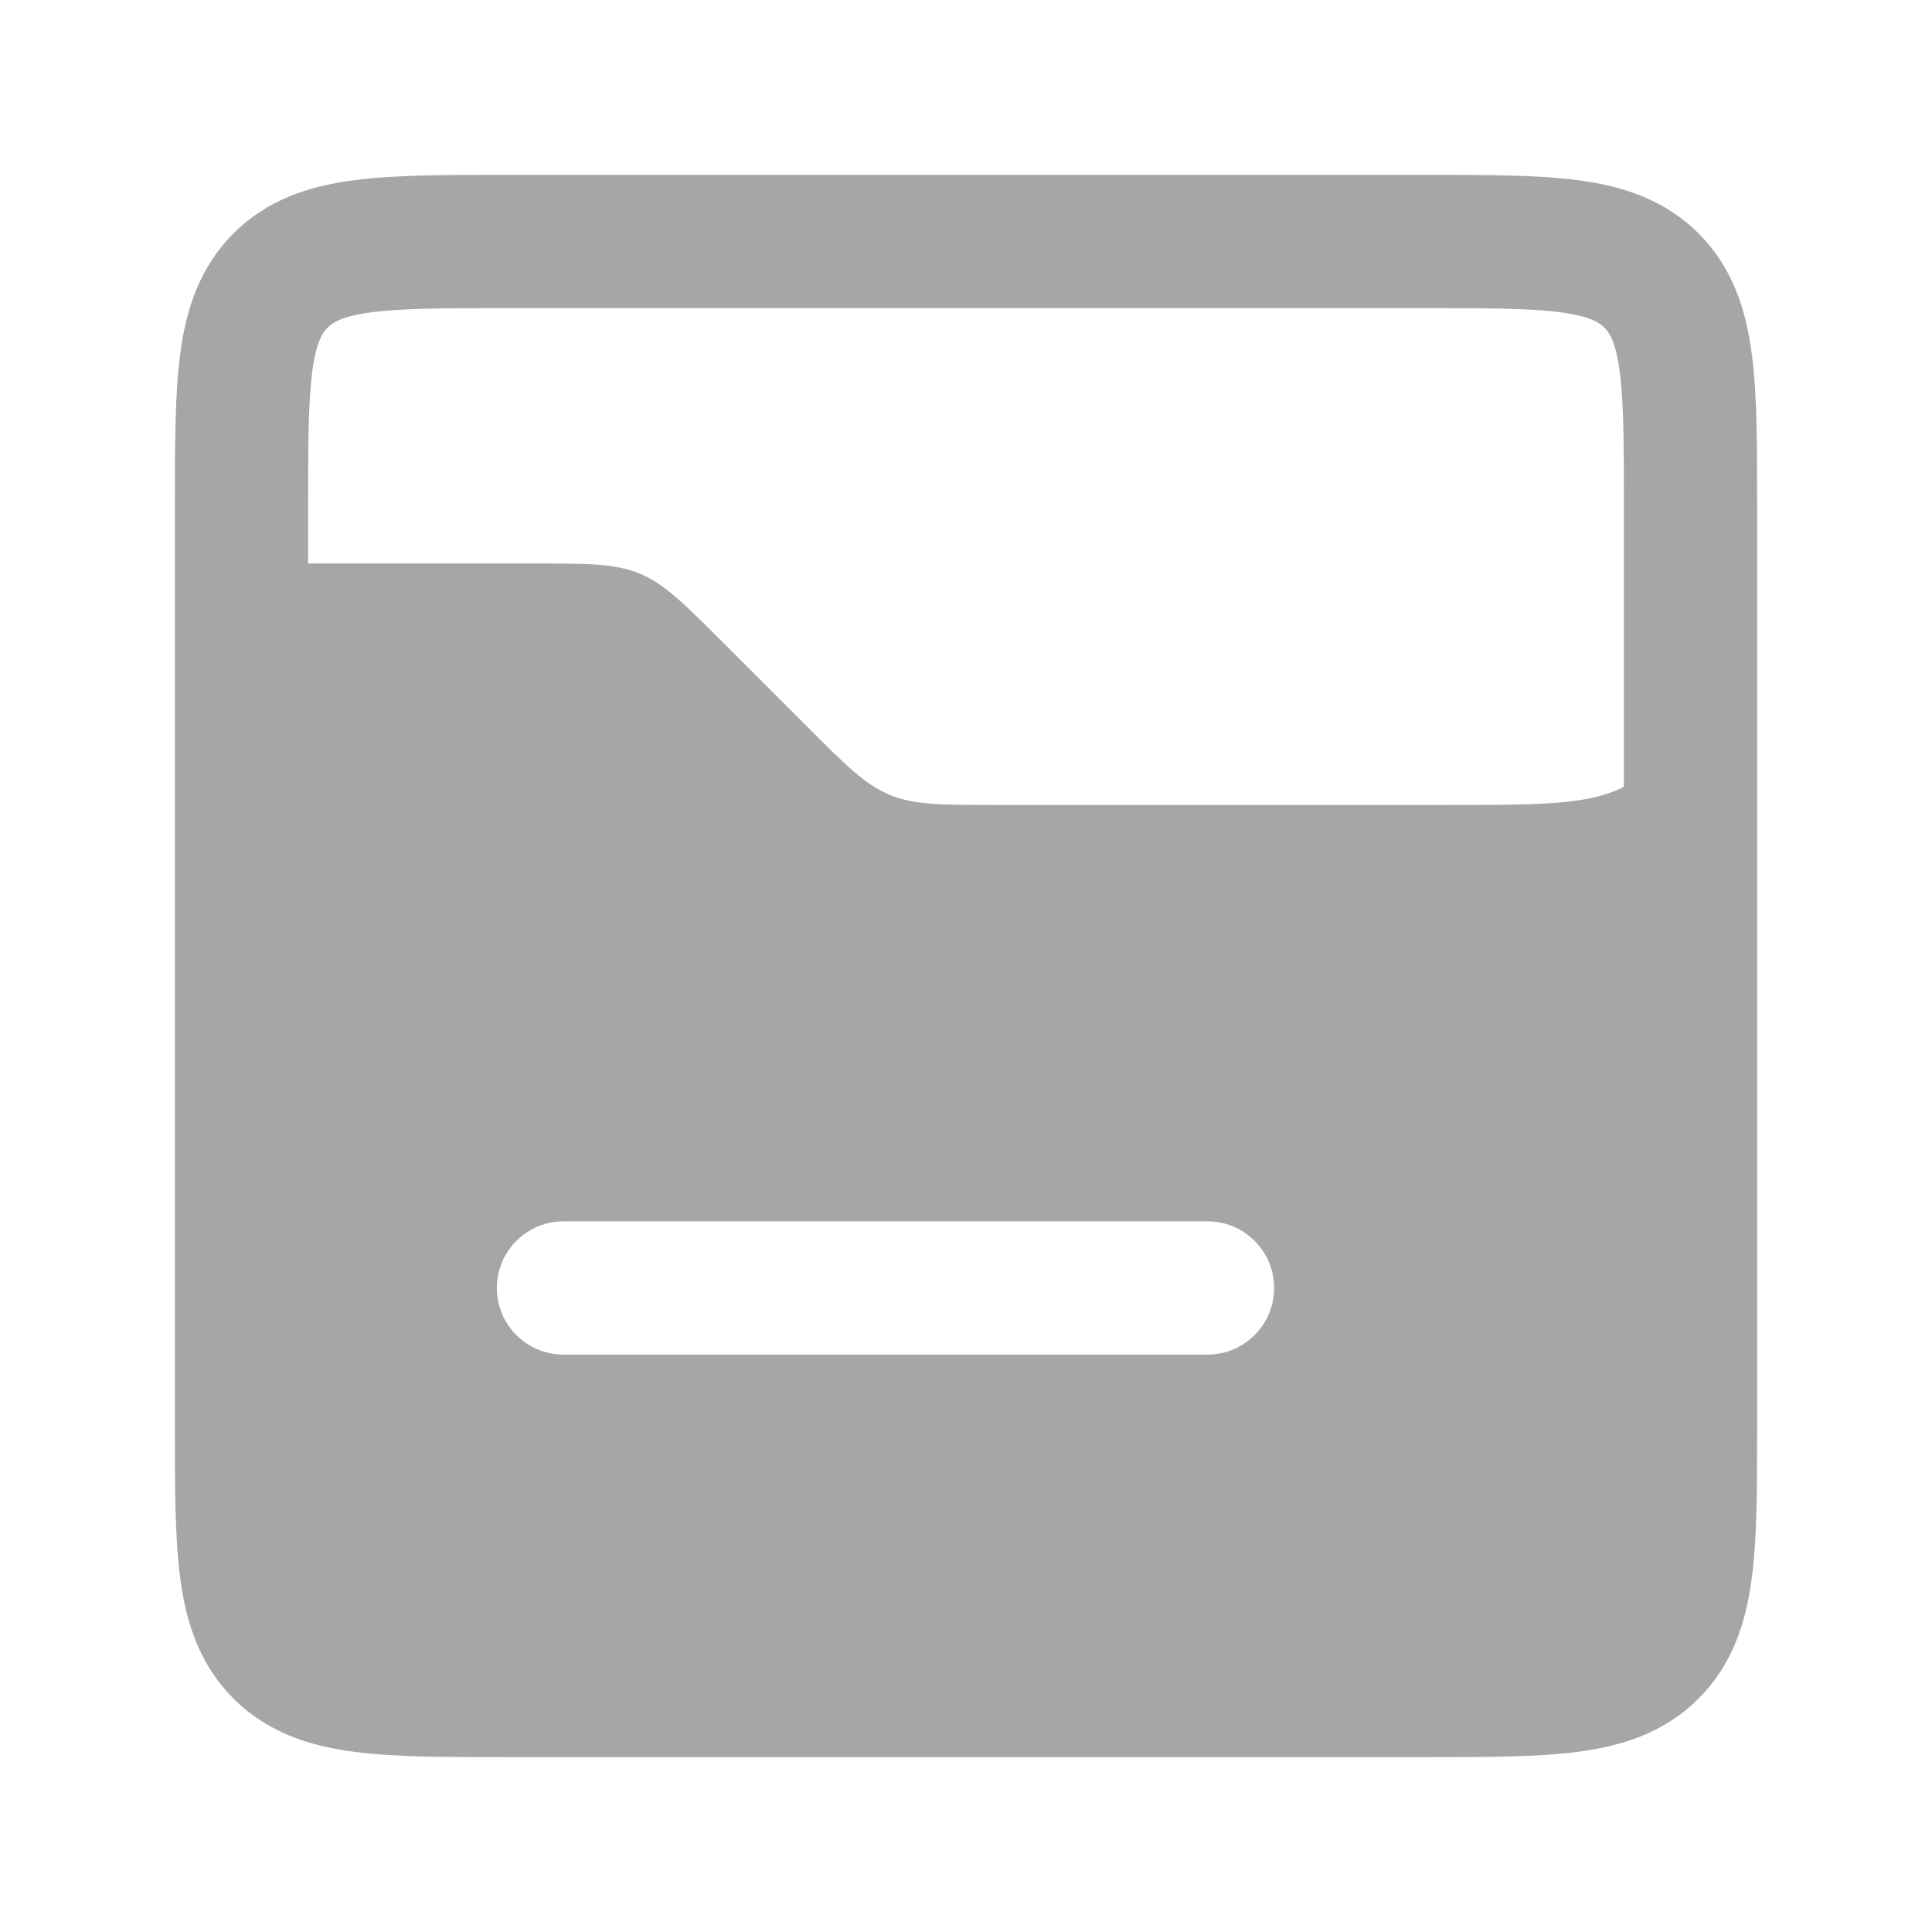 <svg width="29" height="29" viewBox="0 0 29 29" fill="none" xmlns="http://www.w3.org/2000/svg">
<path d="M3.625 7.625C3.625 5.739 3.625 4.797 4.211 4.211C4.797 3.625 5.739 3.625 7.625 3.625H21.375C23.261 3.625 24.203 3.625 24.789 4.211C25.375 4.797 25.375 5.739 25.375 7.625V21.375C25.375 23.261 25.375 24.203 24.789 24.789C24.203 25.375 23.261 25.375 21.375 25.375H7.625C5.739 25.375 4.797 25.375 4.211 24.789C3.625 24.203 3.625 23.261 3.625 21.375V7.625Z" stroke="#A6A6A6" stroke-width="2"/>
<path fill-rule="evenodd" clip-rule="evenodd" d="M21.75 12.083H14.948C14.131 12.083 13.722 12.083 13.355 11.931C12.987 11.779 12.698 11.49 12.12 10.912L10.838 9.63C10.26 9.052 9.971 8.763 9.604 8.611C9.236 8.458 8.827 8.458 8.01 8.458H3.625V21.375C3.625 23.261 3.625 24.203 4.211 24.789C4.797 25.375 5.739 25.375 7.625 25.375H21.375C23.261 25.375 24.203 25.375 24.789 24.789C25.375 24.203 25.375 23.261 25.375 21.375V8.458C25.375 9.982 25.375 10.744 24.981 11.275C24.864 11.433 24.724 11.573 24.566 11.69C24.036 12.083 23.274 12.083 21.75 12.083ZM8.458 18.333C7.906 18.333 7.458 18.781 7.458 19.333C7.458 19.886 7.906 20.333 8.458 20.333H18.125C18.677 20.333 19.125 19.886 19.125 19.333C19.125 18.781 18.677 18.333 18.125 18.333H8.458Z" fill="#A6A6A6"/>
</svg>
